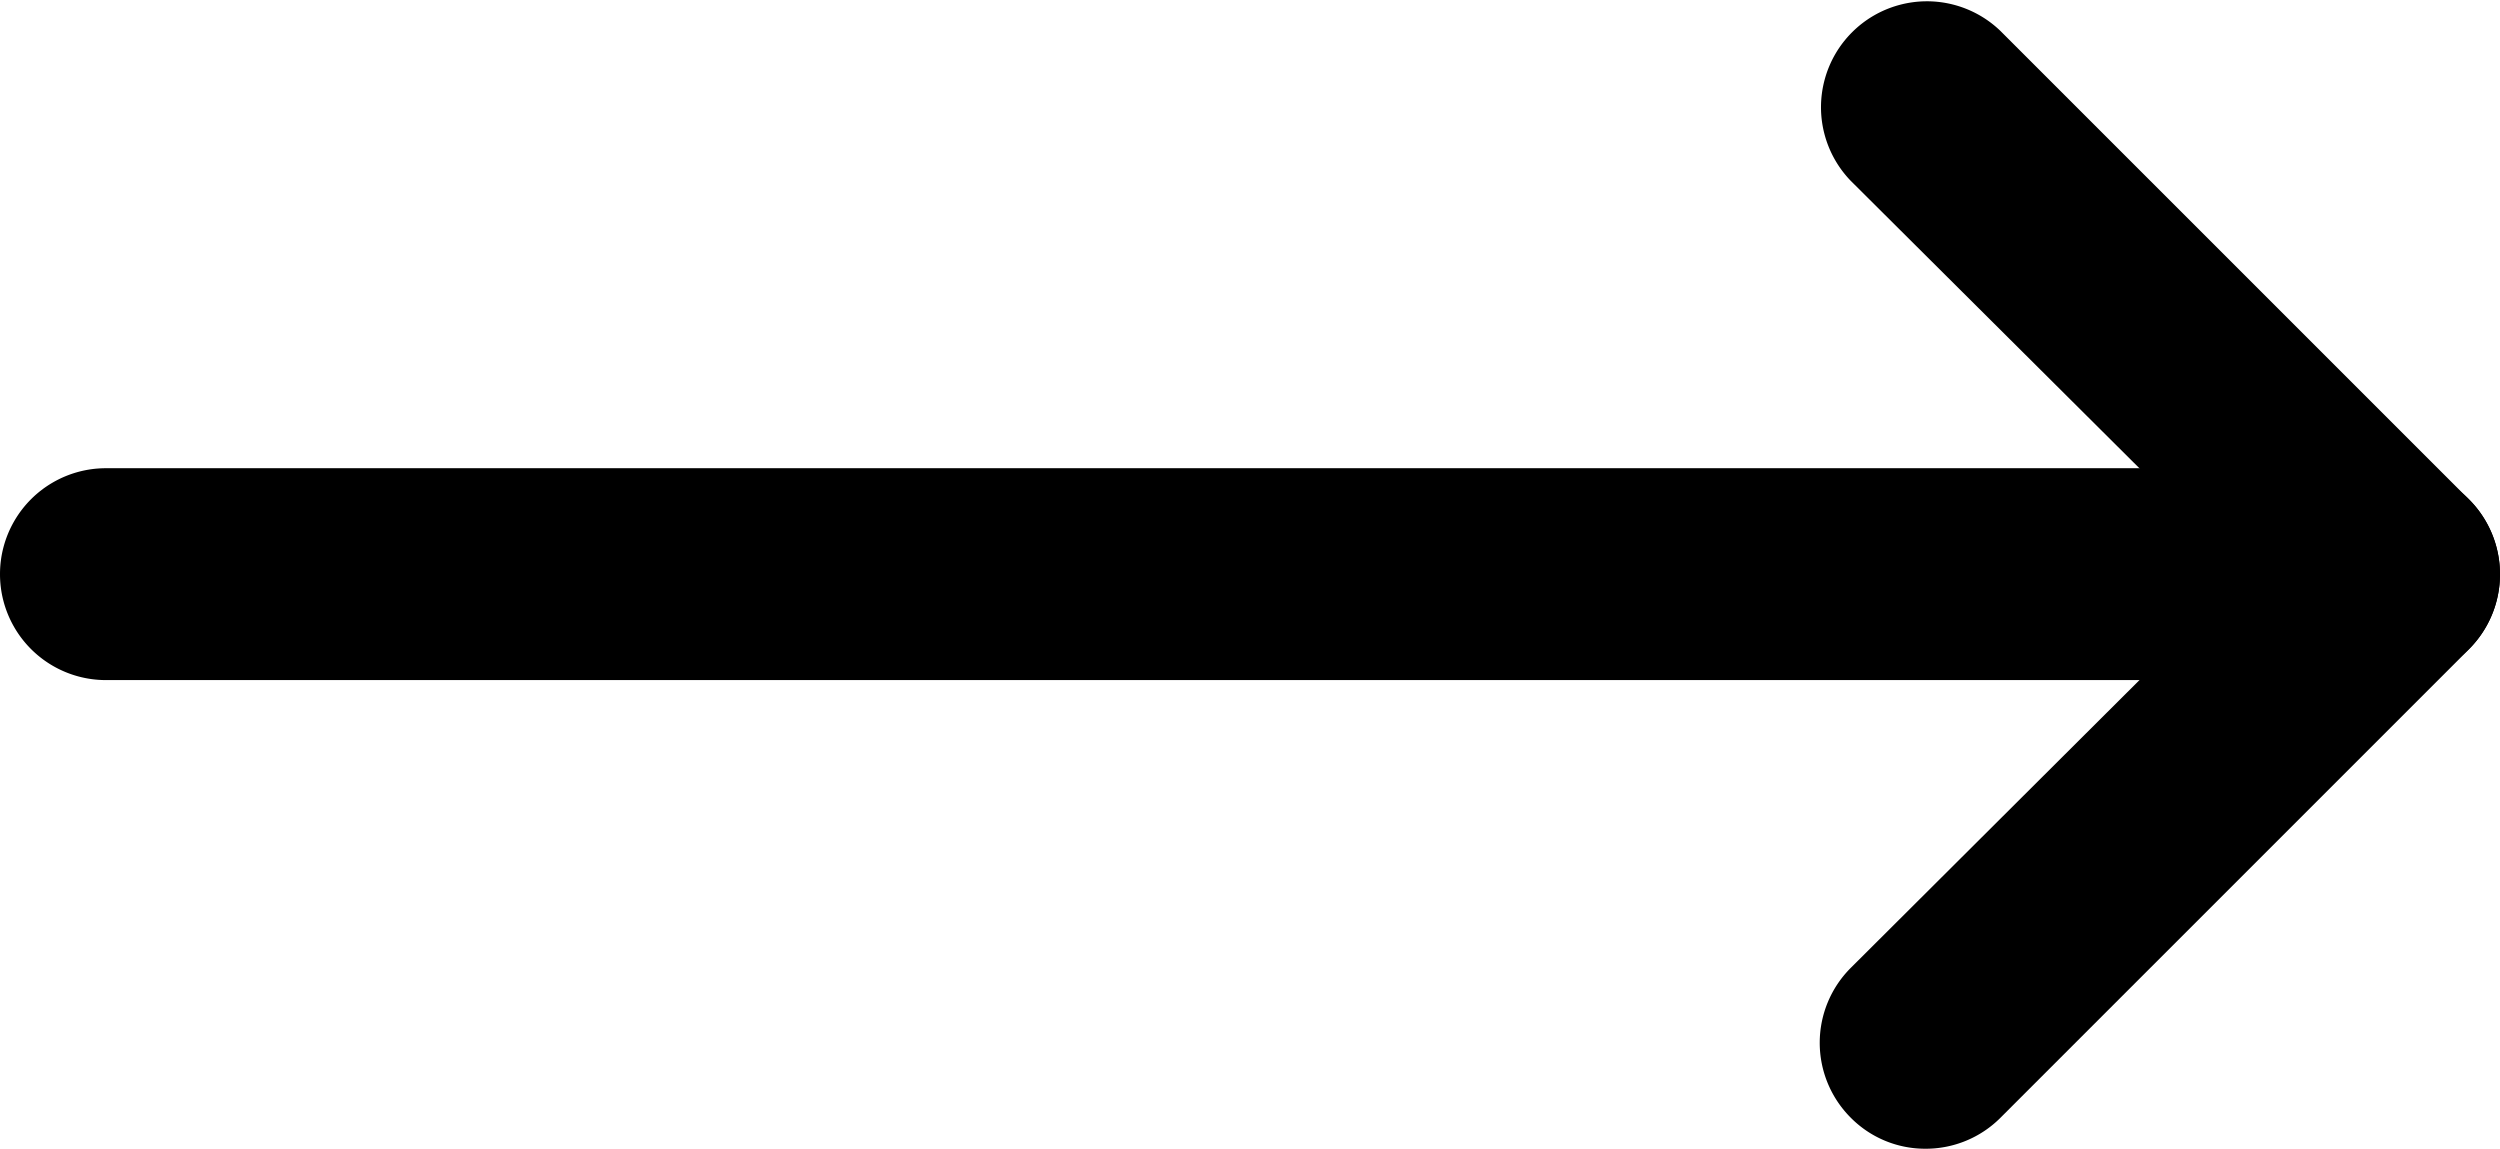 <svg xmlns="http://www.w3.org/2000/svg" viewBox="0 0 59 27.11"><title>trending flat</title><g id="Layer_2" data-name="Layer 2"><g id="Layer_1-2" data-name="Layer 1"><g id="trending_flat" data-name="trending flat"><path d="M45.44,27.11a2.47,2.47,0,0,1-1.76-.73,2.5,2.5,0,0,1,0-3.54L53,13.55,43.68,4.27A2.5,2.5,0,0,1,47.21.73L58.27,11.79a2.5,2.5,0,0,1,0,3.53L47.21,26.38A2.49,2.49,0,0,1,45.44,27.11Z"/><path d="M56.5,16.05H2.5a2.5,2.5,0,0,1,0-5h54a2.5,2.5,0,0,1,0,5Z"/></g></g></g></svg>